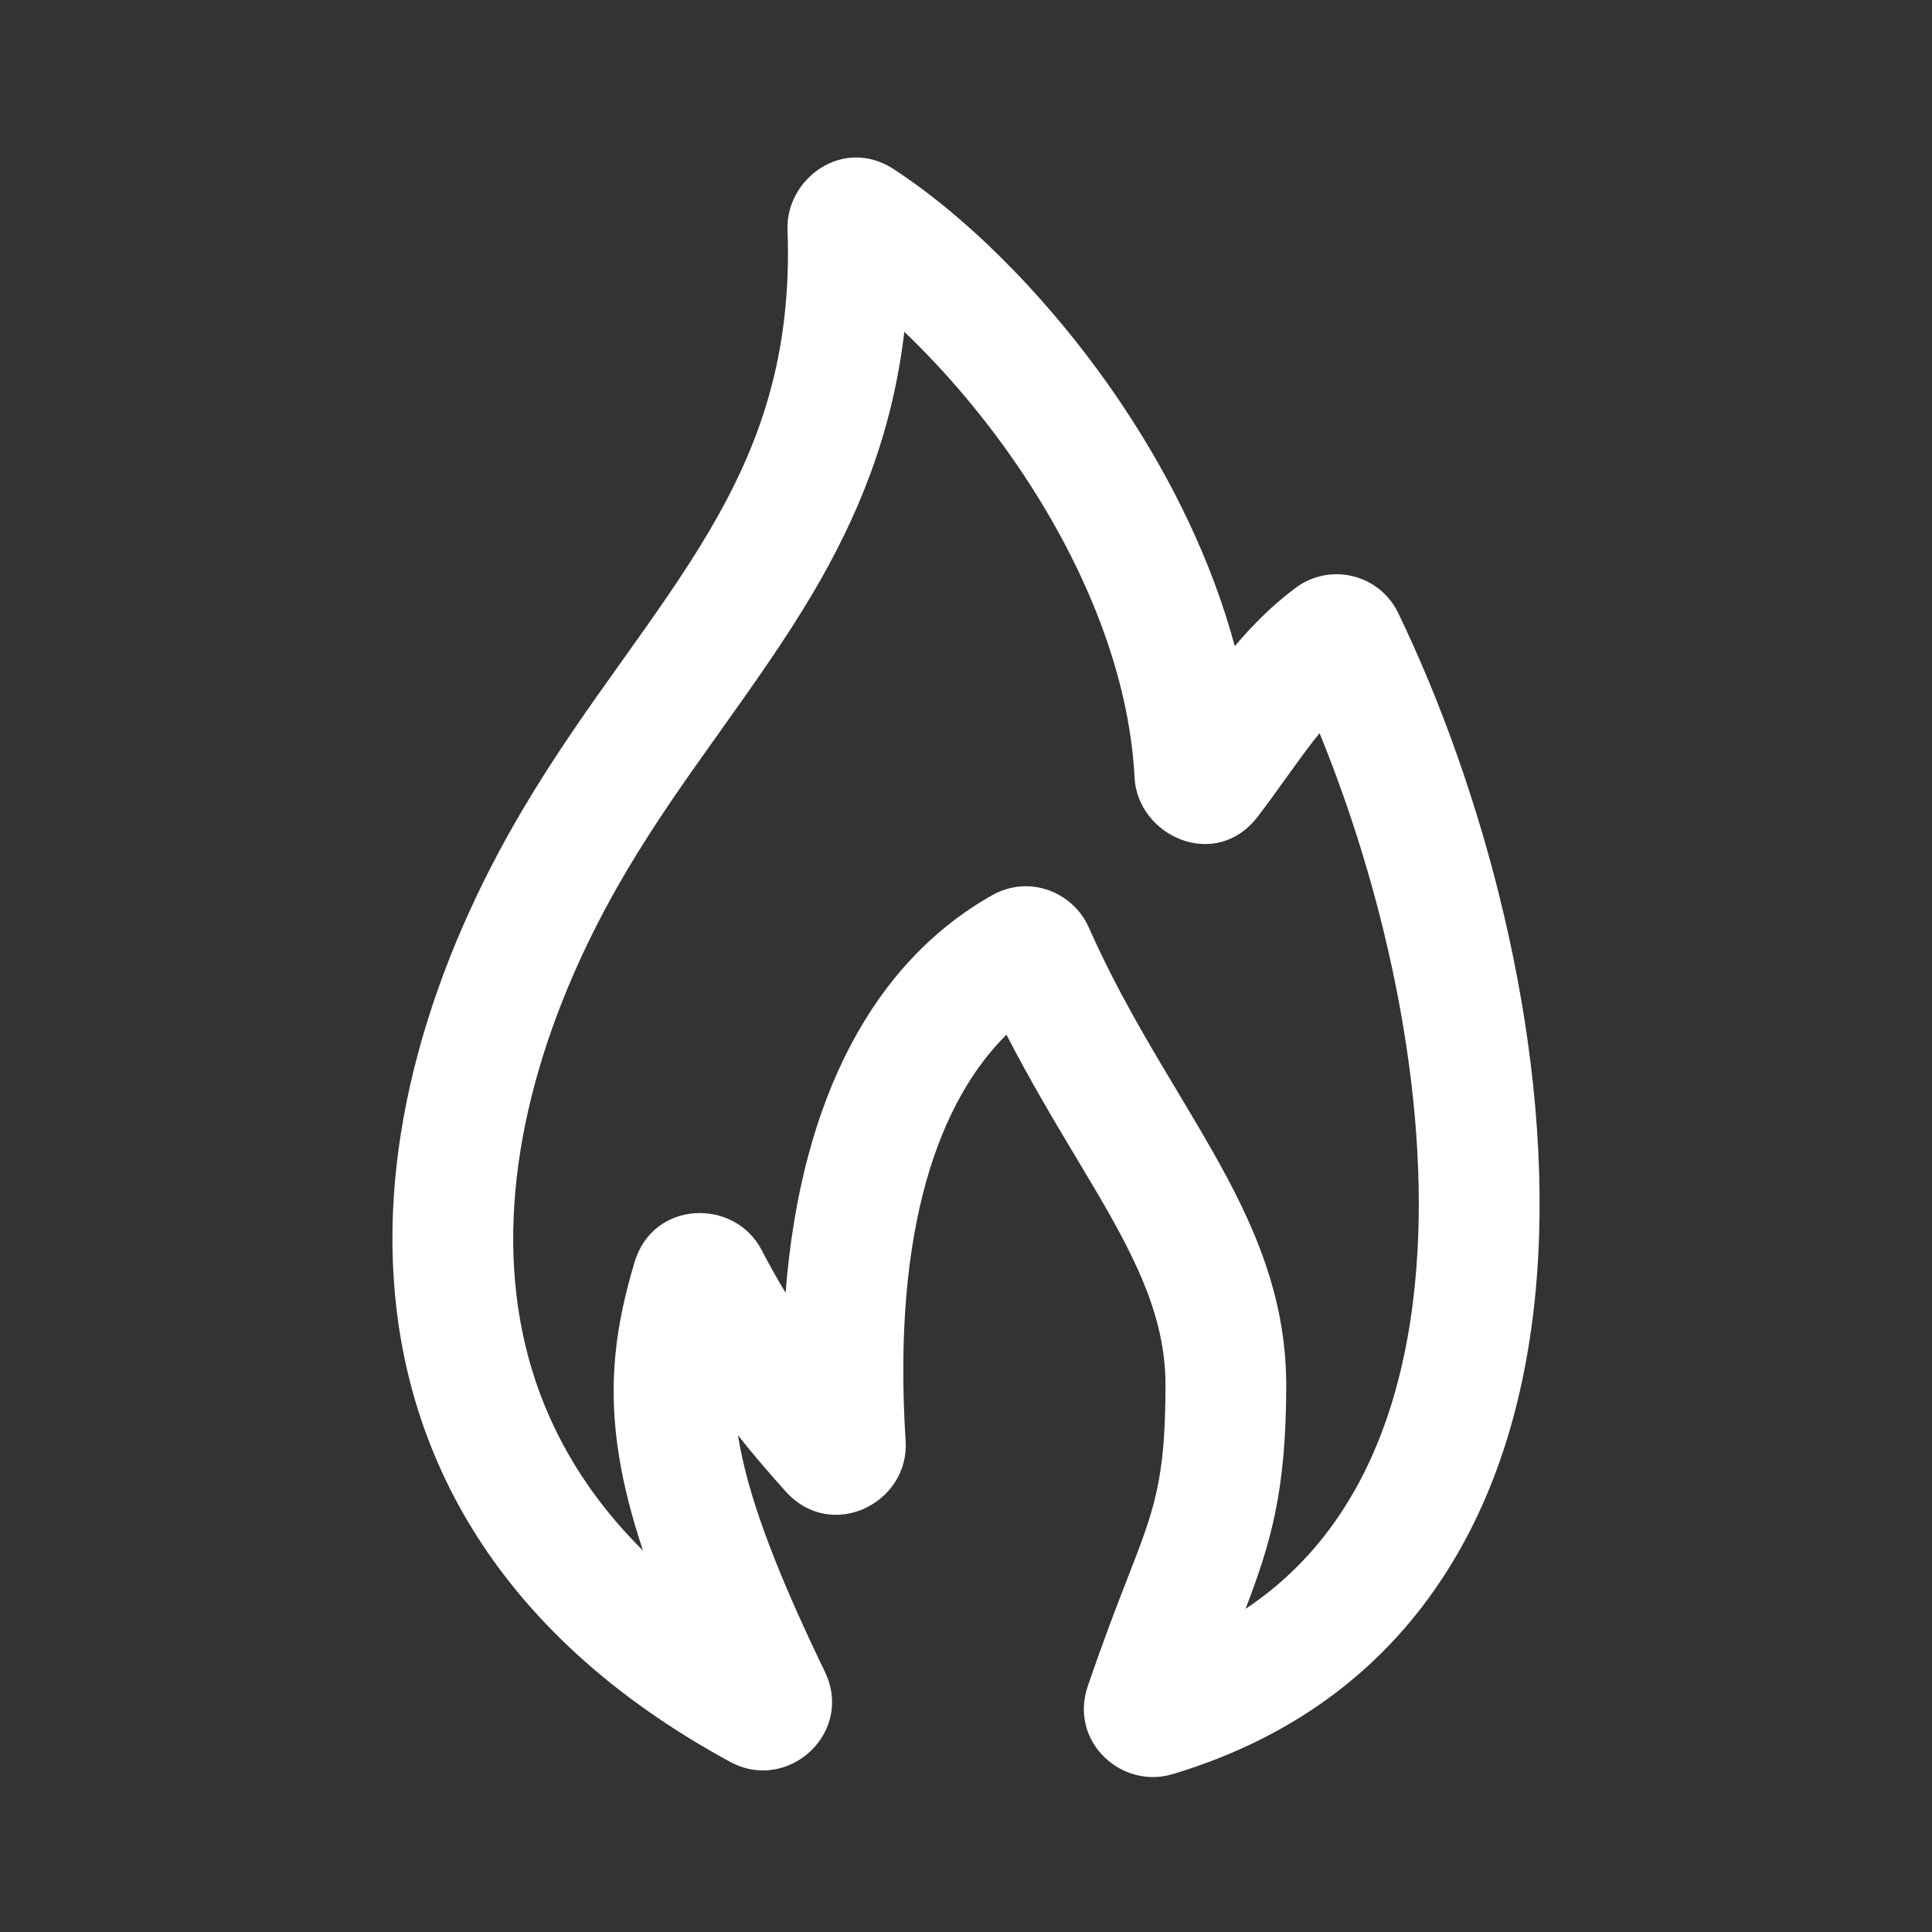 <svg width="16" height="16" viewBox="0 0 16 16" fill="none" xmlns="http://www.w3.org/2000/svg">
<rect x="0" y="0" width="16" height="16" fill="#333333" stroke="none"/>
<path fill-rule="evenodd" clip-rule="evenodd" d="M7.489 2.748C7.389 3.6 7.1 4.287 6.732 4.912C6.5 5.304 6.236 5.674 5.98 6.034C5.973 6.044 5.965 6.055 5.958 6.065C5.69 6.44 5.429 6.808 5.189 7.213C4.517 8.348 4.141 9.597 4.278 10.732C4.367 11.474 4.679 12.2 5.325 12.841C5.232 12.562 5.167 12.308 5.128 12.069C5.027 11.452 5.102 10.964 5.256 10.45C5.411 9.937 6.084 9.921 6.308 10.353C6.373 10.478 6.438 10.594 6.506 10.706C6.633 9.077 7.248 7.96 8.218 7.413C8.527 7.24 8.888 7.39 9.016 7.679C9.249 8.202 9.501 8.622 9.748 9.034C9.849 9.203 9.949 9.371 10.047 9.543C10.372 10.117 10.652 10.724 10.652 11.472C10.652 12.354 10.522 12.783 10.315 13.324C10.663 13.092 10.933 12.803 11.141 12.473C11.507 11.894 11.696 11.163 11.74 10.347C11.816 8.926 11.445 7.335 10.928 6.072C10.912 6.092 10.896 6.112 10.88 6.132C10.806 6.227 10.734 6.327 10.658 6.433C10.65 6.444 10.642 6.455 10.634 6.466C10.566 6.561 10.494 6.661 10.419 6.759C10.068 7.223 9.42 6.922 9.396 6.44C9.352 5.582 8.987 4.702 8.48 3.936C8.173 3.473 7.825 3.068 7.489 2.748ZM6.522 1.901C6.507 1.482 6.979 1.127 7.4 1.4C8.03 1.81 8.744 2.524 9.314 3.384C9.7 3.967 10.034 4.639 10.226 5.351C10.369 5.182 10.534 5.014 10.729 4.869C11.015 4.655 11.424 4.755 11.579 5.076C12.273 6.513 12.838 8.55 12.739 10.4C12.689 11.33 12.47 12.242 11.986 13.007C11.497 13.783 10.752 14.381 9.71 14.693C9.286 14.82 8.853 14.421 9.008 13.966C9.139 13.582 9.247 13.303 9.335 13.077C9.559 12.503 9.652 12.263 9.652 11.472C9.652 10.989 9.478 10.567 9.177 10.036C9.099 9.899 9.012 9.753 8.918 9.596C8.736 9.292 8.531 8.95 8.335 8.569C7.79 9.108 7.386 10.15 7.5 11.933C7.533 12.448 6.886 12.772 6.508 12.353C6.365 12.194 6.234 12.041 6.112 11.887C6.113 11.893 6.114 11.9 6.115 11.907C6.189 12.357 6.394 12.941 6.831 13.844C7.075 14.35 6.525 14.851 6.047 14.591C4.303 13.644 3.461 12.309 3.285 10.852C3.113 9.425 3.589 7.954 4.329 6.704C4.593 6.257 4.878 5.856 5.143 5.485L5.155 5.468C5.419 5.098 5.661 4.758 5.87 4.404C6.284 3.703 6.561 2.954 6.522 1.901Z" fill="white"/>
</svg>
